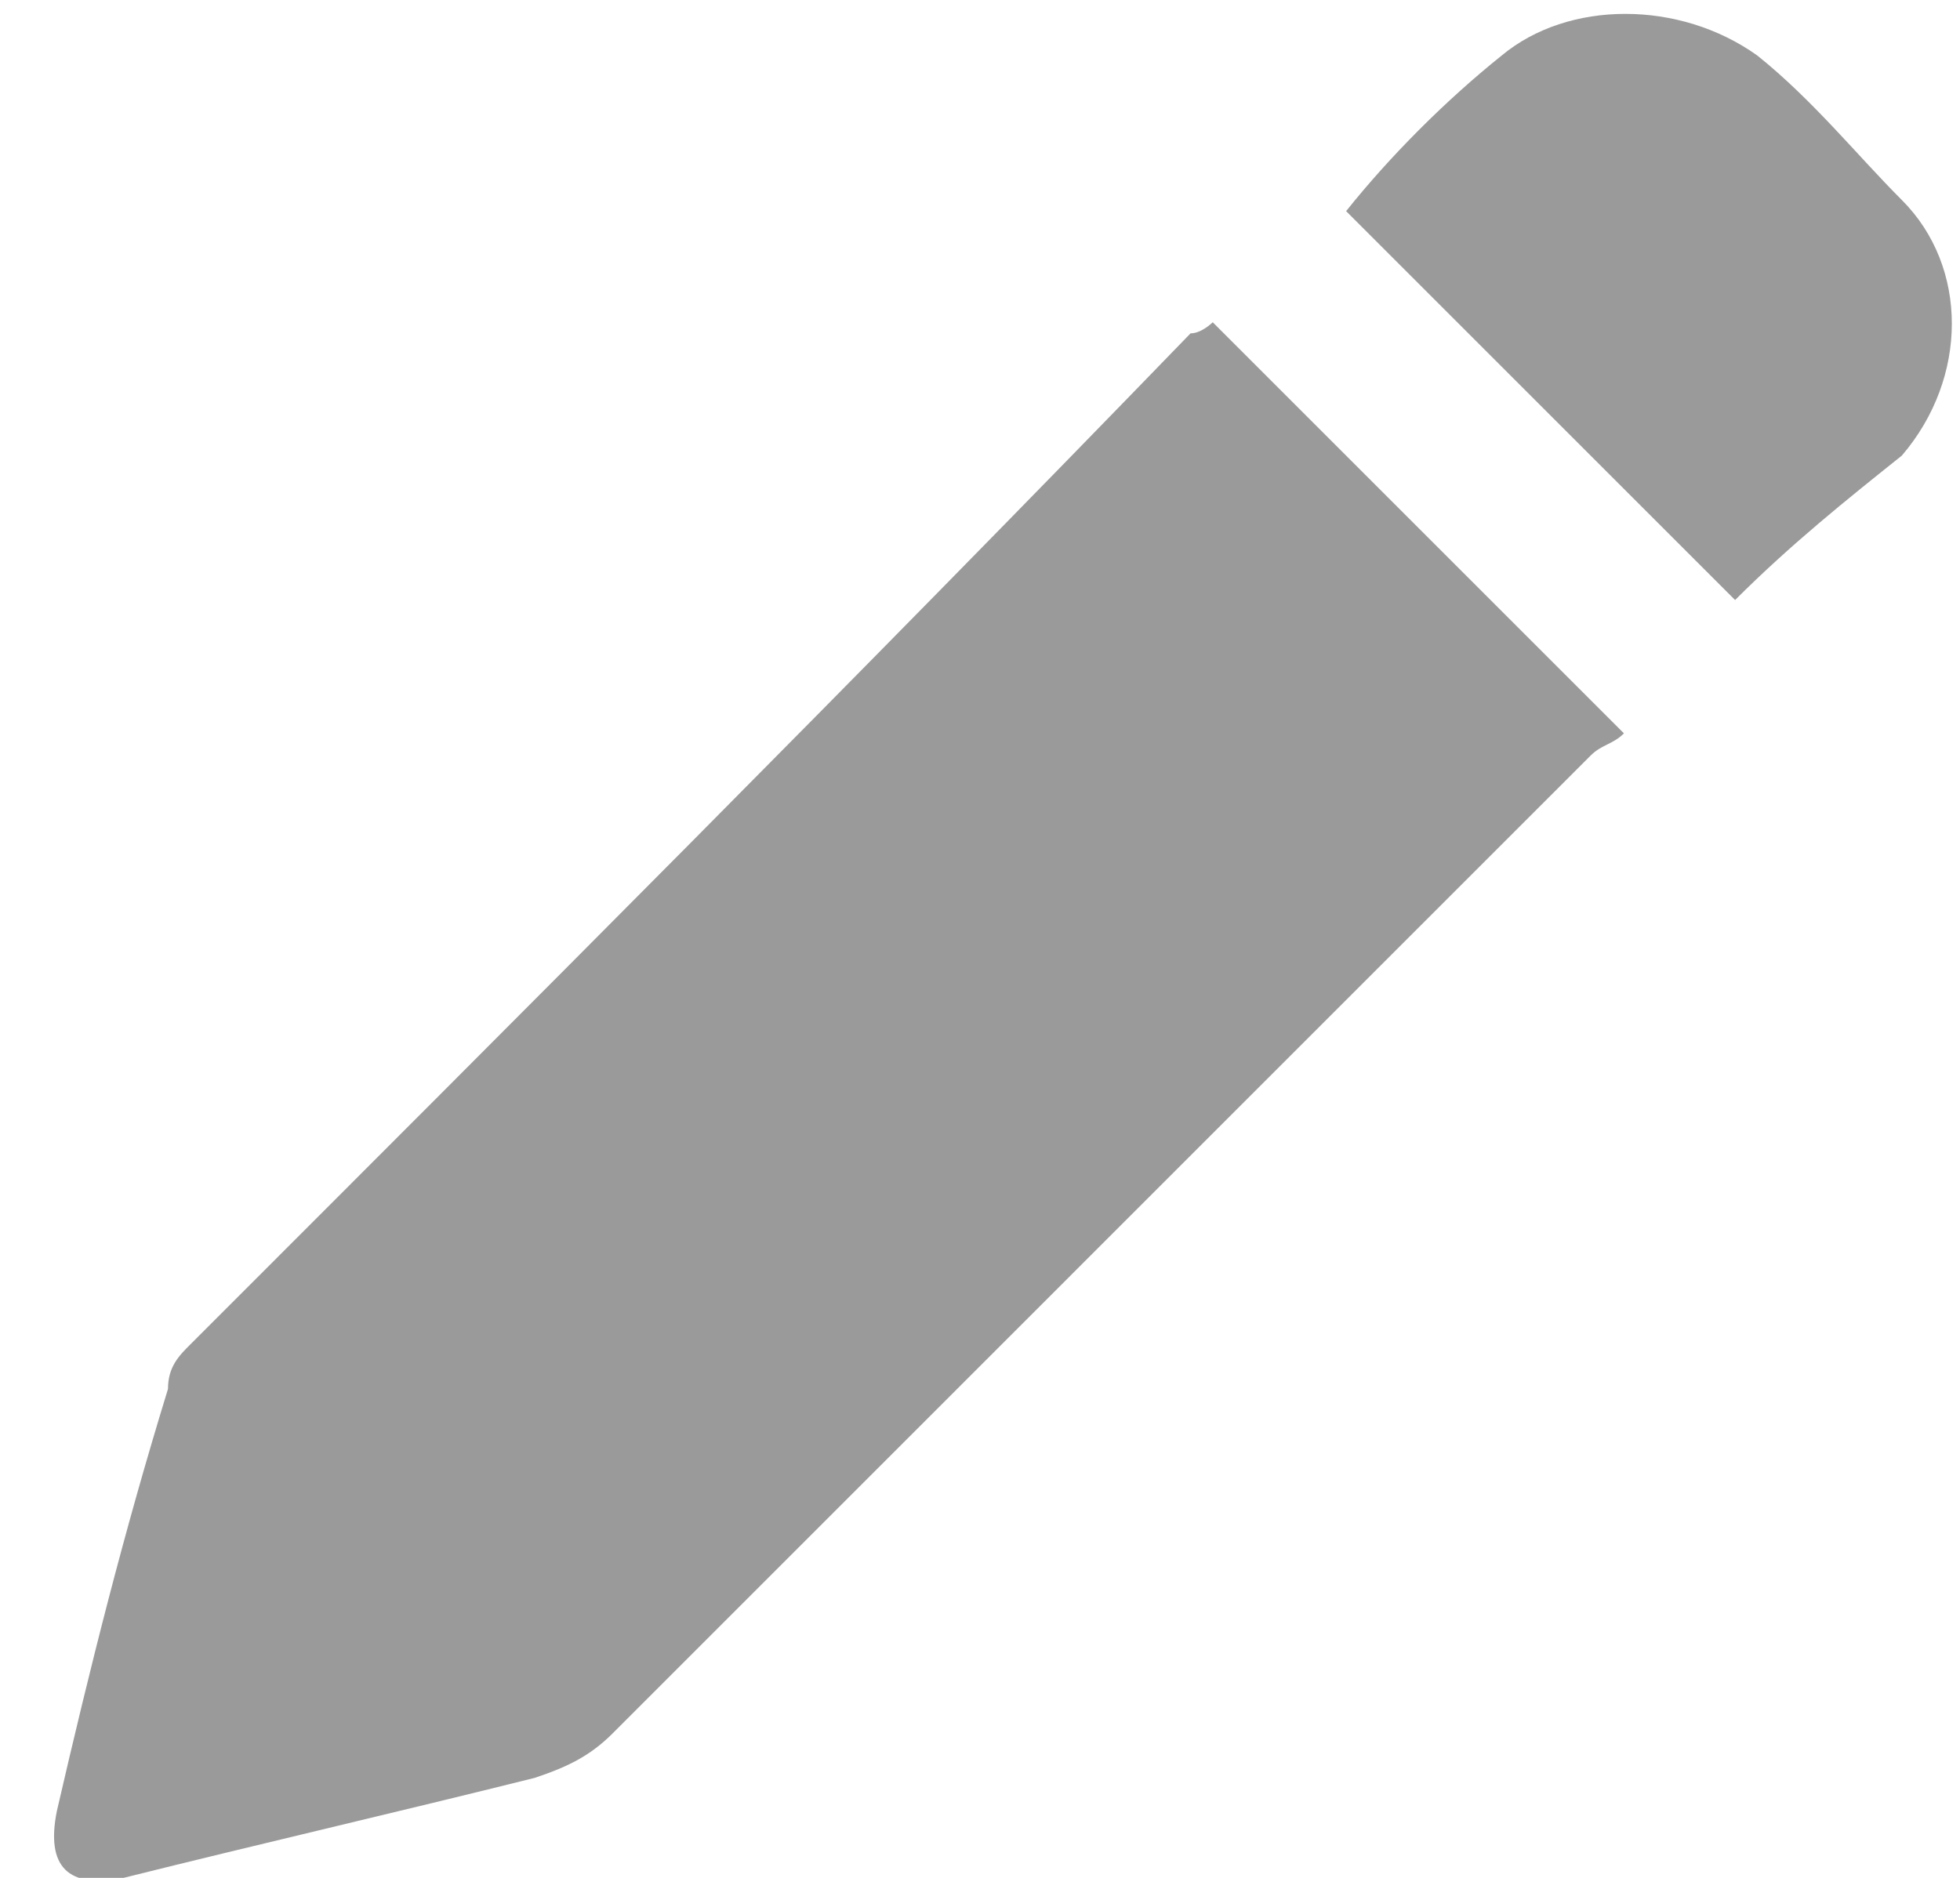 <svg width="24" height="23" viewBox="0 0 24 23" fill="none" xmlns="http://www.w3.org/2000/svg">
<path d="M14.85 3.947C16.483 5.58 18.116 7.213 19.885 8.982C19.749 9.118 19.613 9.118 19.477 9.254C15.53 13.201 11.447 17.284 7.501 21.231C7.229 21.503 6.956 21.639 6.548 21.775C4.915 22.183 3.146 22.592 1.513 23C0.832 23.136 0.56 22.864 0.696 22.183C1.104 20.414 1.513 18.781 2.057 17.012C2.057 16.74 2.193 16.604 2.329 16.468C6.412 12.385 10.495 8.302 14.578 4.083C14.714 4.083 14.85 3.947 14.85 3.947Z" fill="#9A9A9A"/>
<path d="M21.246 7.349C19.613 5.716 17.98 4.083 16.483 2.586C17.027 1.905 17.708 1.225 18.388 0.68C19.205 -0 20.566 -0 21.518 0.68C22.199 1.225 22.743 1.905 23.288 2.45C24.104 3.266 24.104 4.627 23.288 5.58C22.607 6.124 21.927 6.668 21.246 7.349Z" fill="#9A9A9A"/>
</svg>
